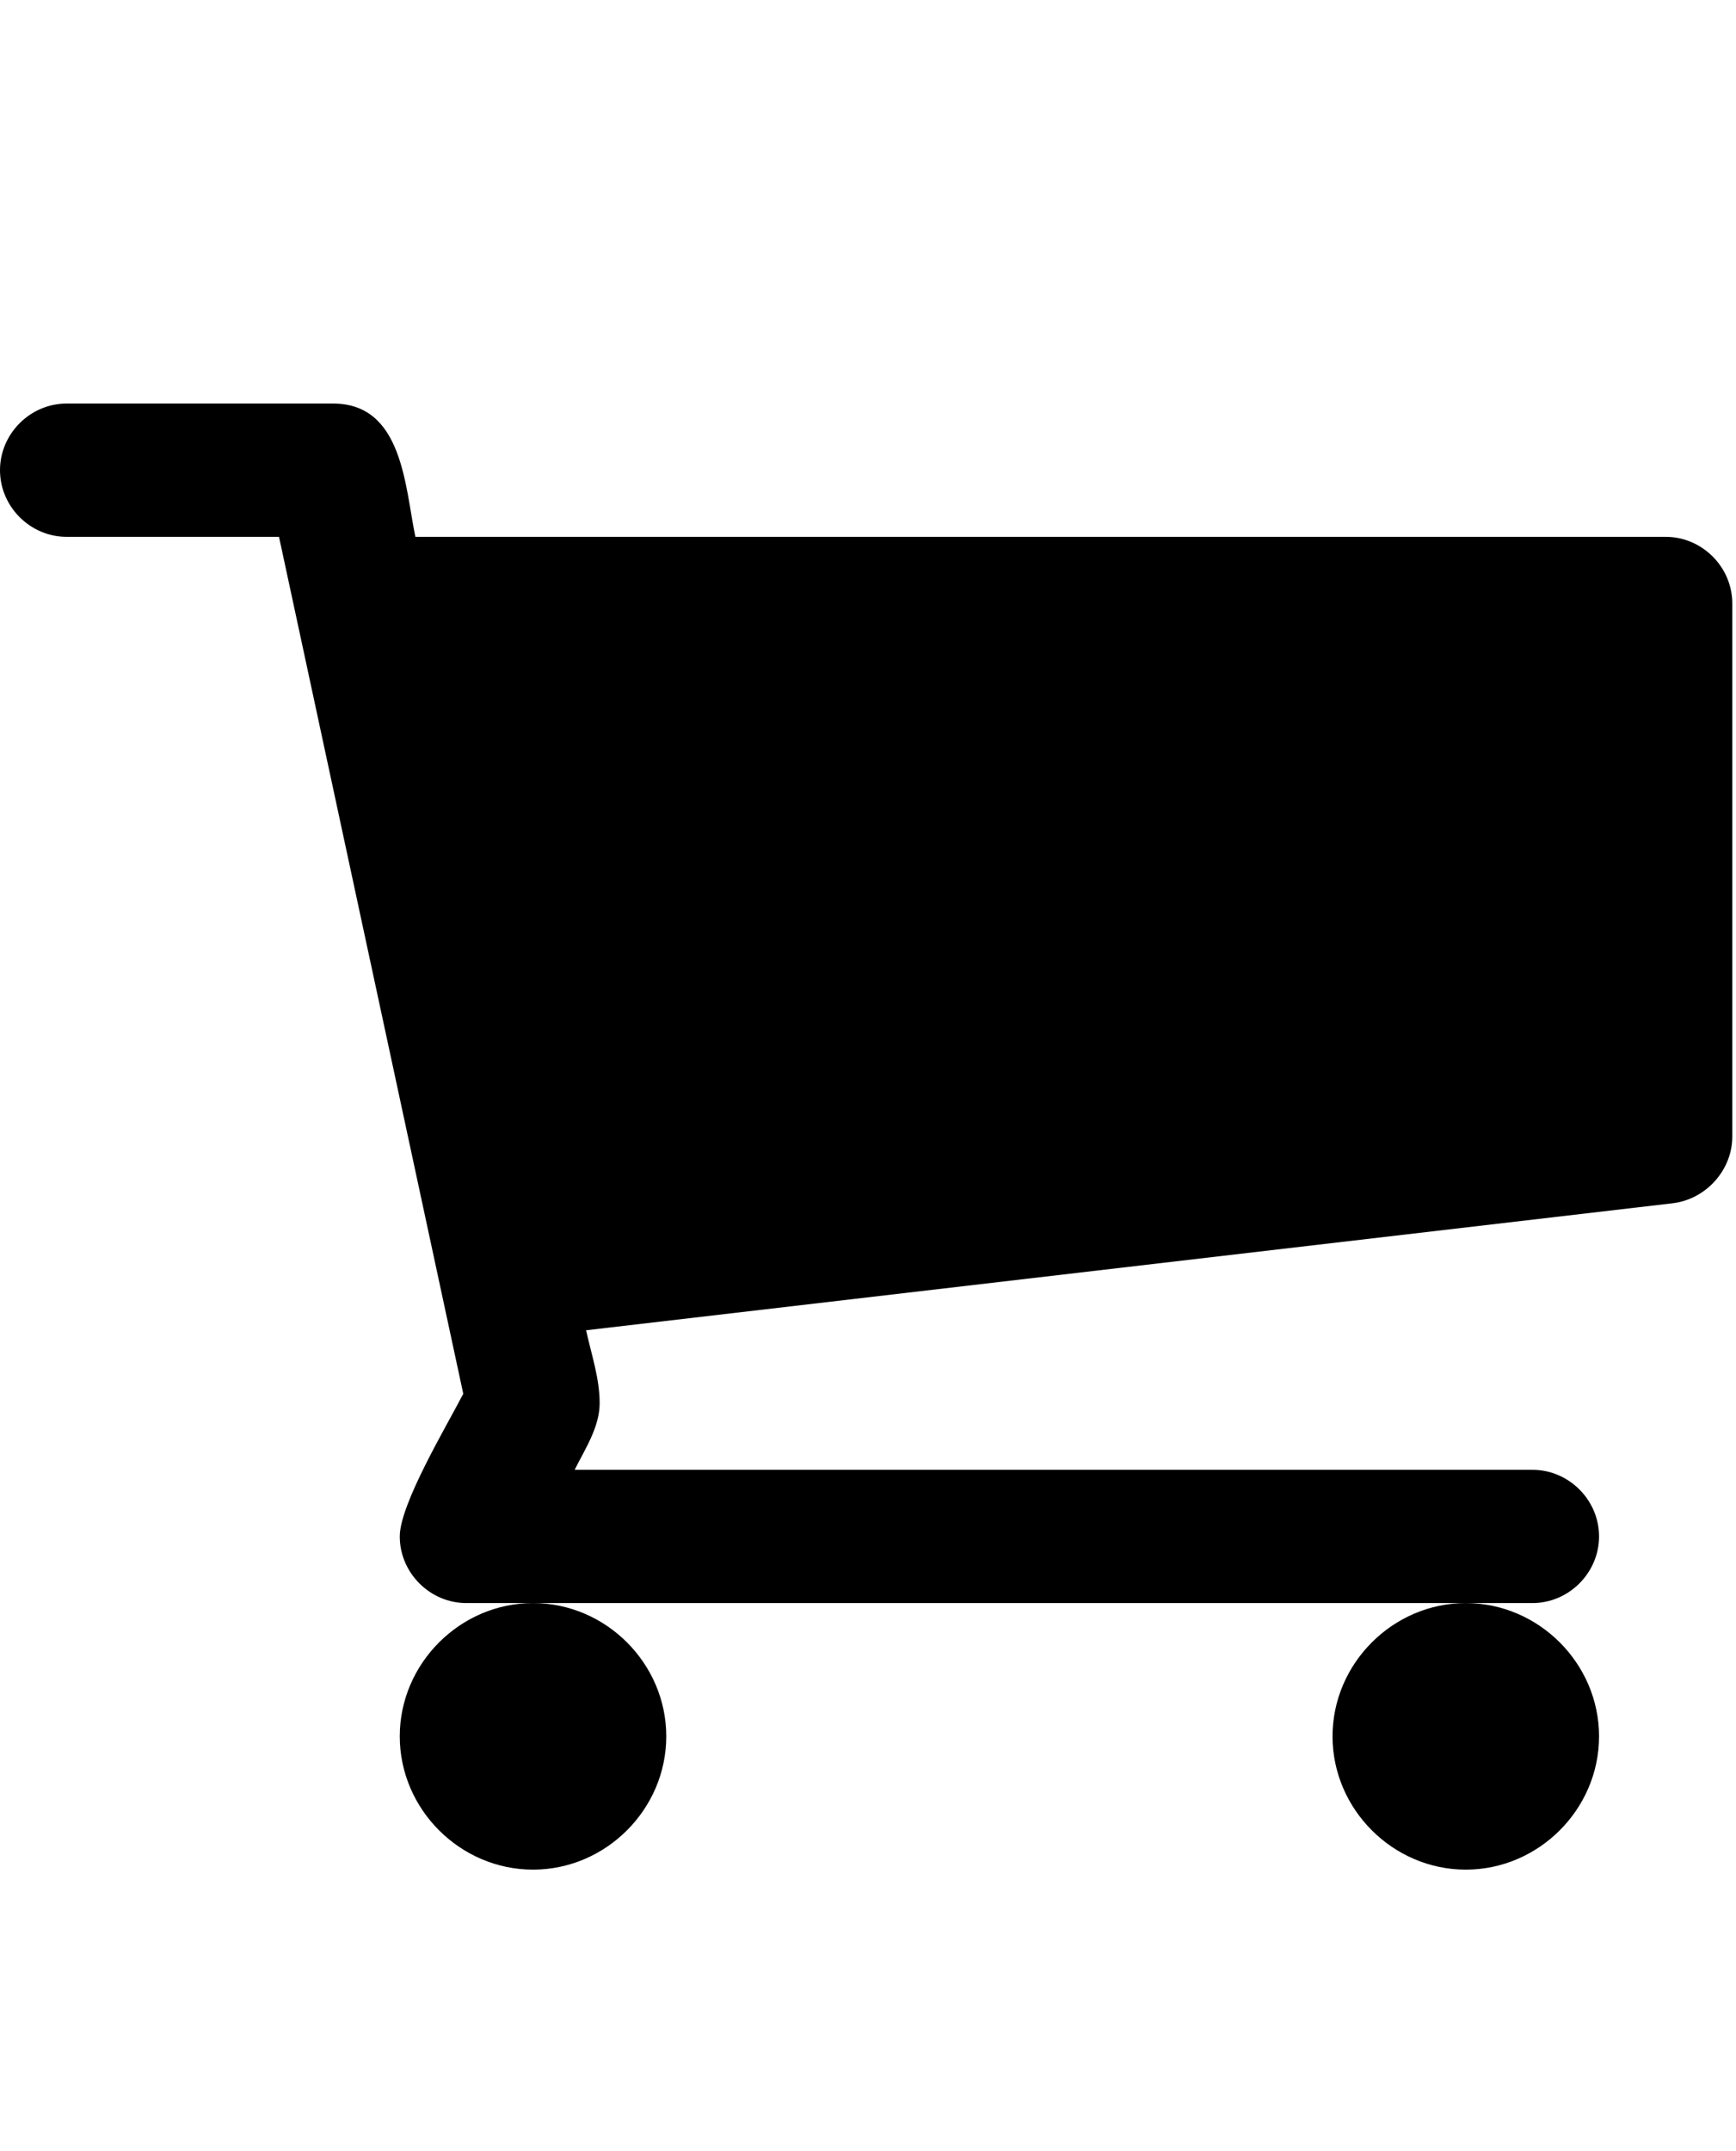 <svg width="134" height="166" viewBox="0 0 134 166" fill="none" xmlns="http://www.w3.org/2000/svg">
<path d="M51.429 134C51.429 128.375 46.768 123.714 41.143 123.714C35.518 123.714 30.857 128.375 30.857 134C30.857 139.625 35.518 144.286 41.143 144.286C46.768 144.286 51.429 139.625 51.429 134ZM123.429 134C123.429 128.375 118.768 123.714 113.143 123.714C107.518 123.714 102.857 128.375 102.857 134C102.857 139.625 107.518 144.286 113.143 144.286C118.768 144.286 123.429 139.625 123.429 134ZM133.714 46.571C133.714 43.759 131.384 41.429 128.571 41.429H32.062C31.259 37.571 31.098 31.143 25.714 31.143H5.143C2.33 31.143 0 33.473 0 36.286C0 39.098 2.33 41.429 5.143 41.429H21.536L35.759 107.562C34.473 110.054 30.857 116.08 30.857 118.571C30.857 121.384 33.188 123.714 36 123.714H118.286C121.098 123.714 123.429 121.384 123.429 118.571C123.429 115.759 121.098 113.429 118.286 113.429H44.357C45.161 111.821 46.286 110.134 46.286 108.286C46.286 106.357 45.643 104.509 45.241 102.661L129.134 92.857C131.705 92.536 133.714 90.286 133.714 87.714V46.571Z" fill="black"/>
</svg>
